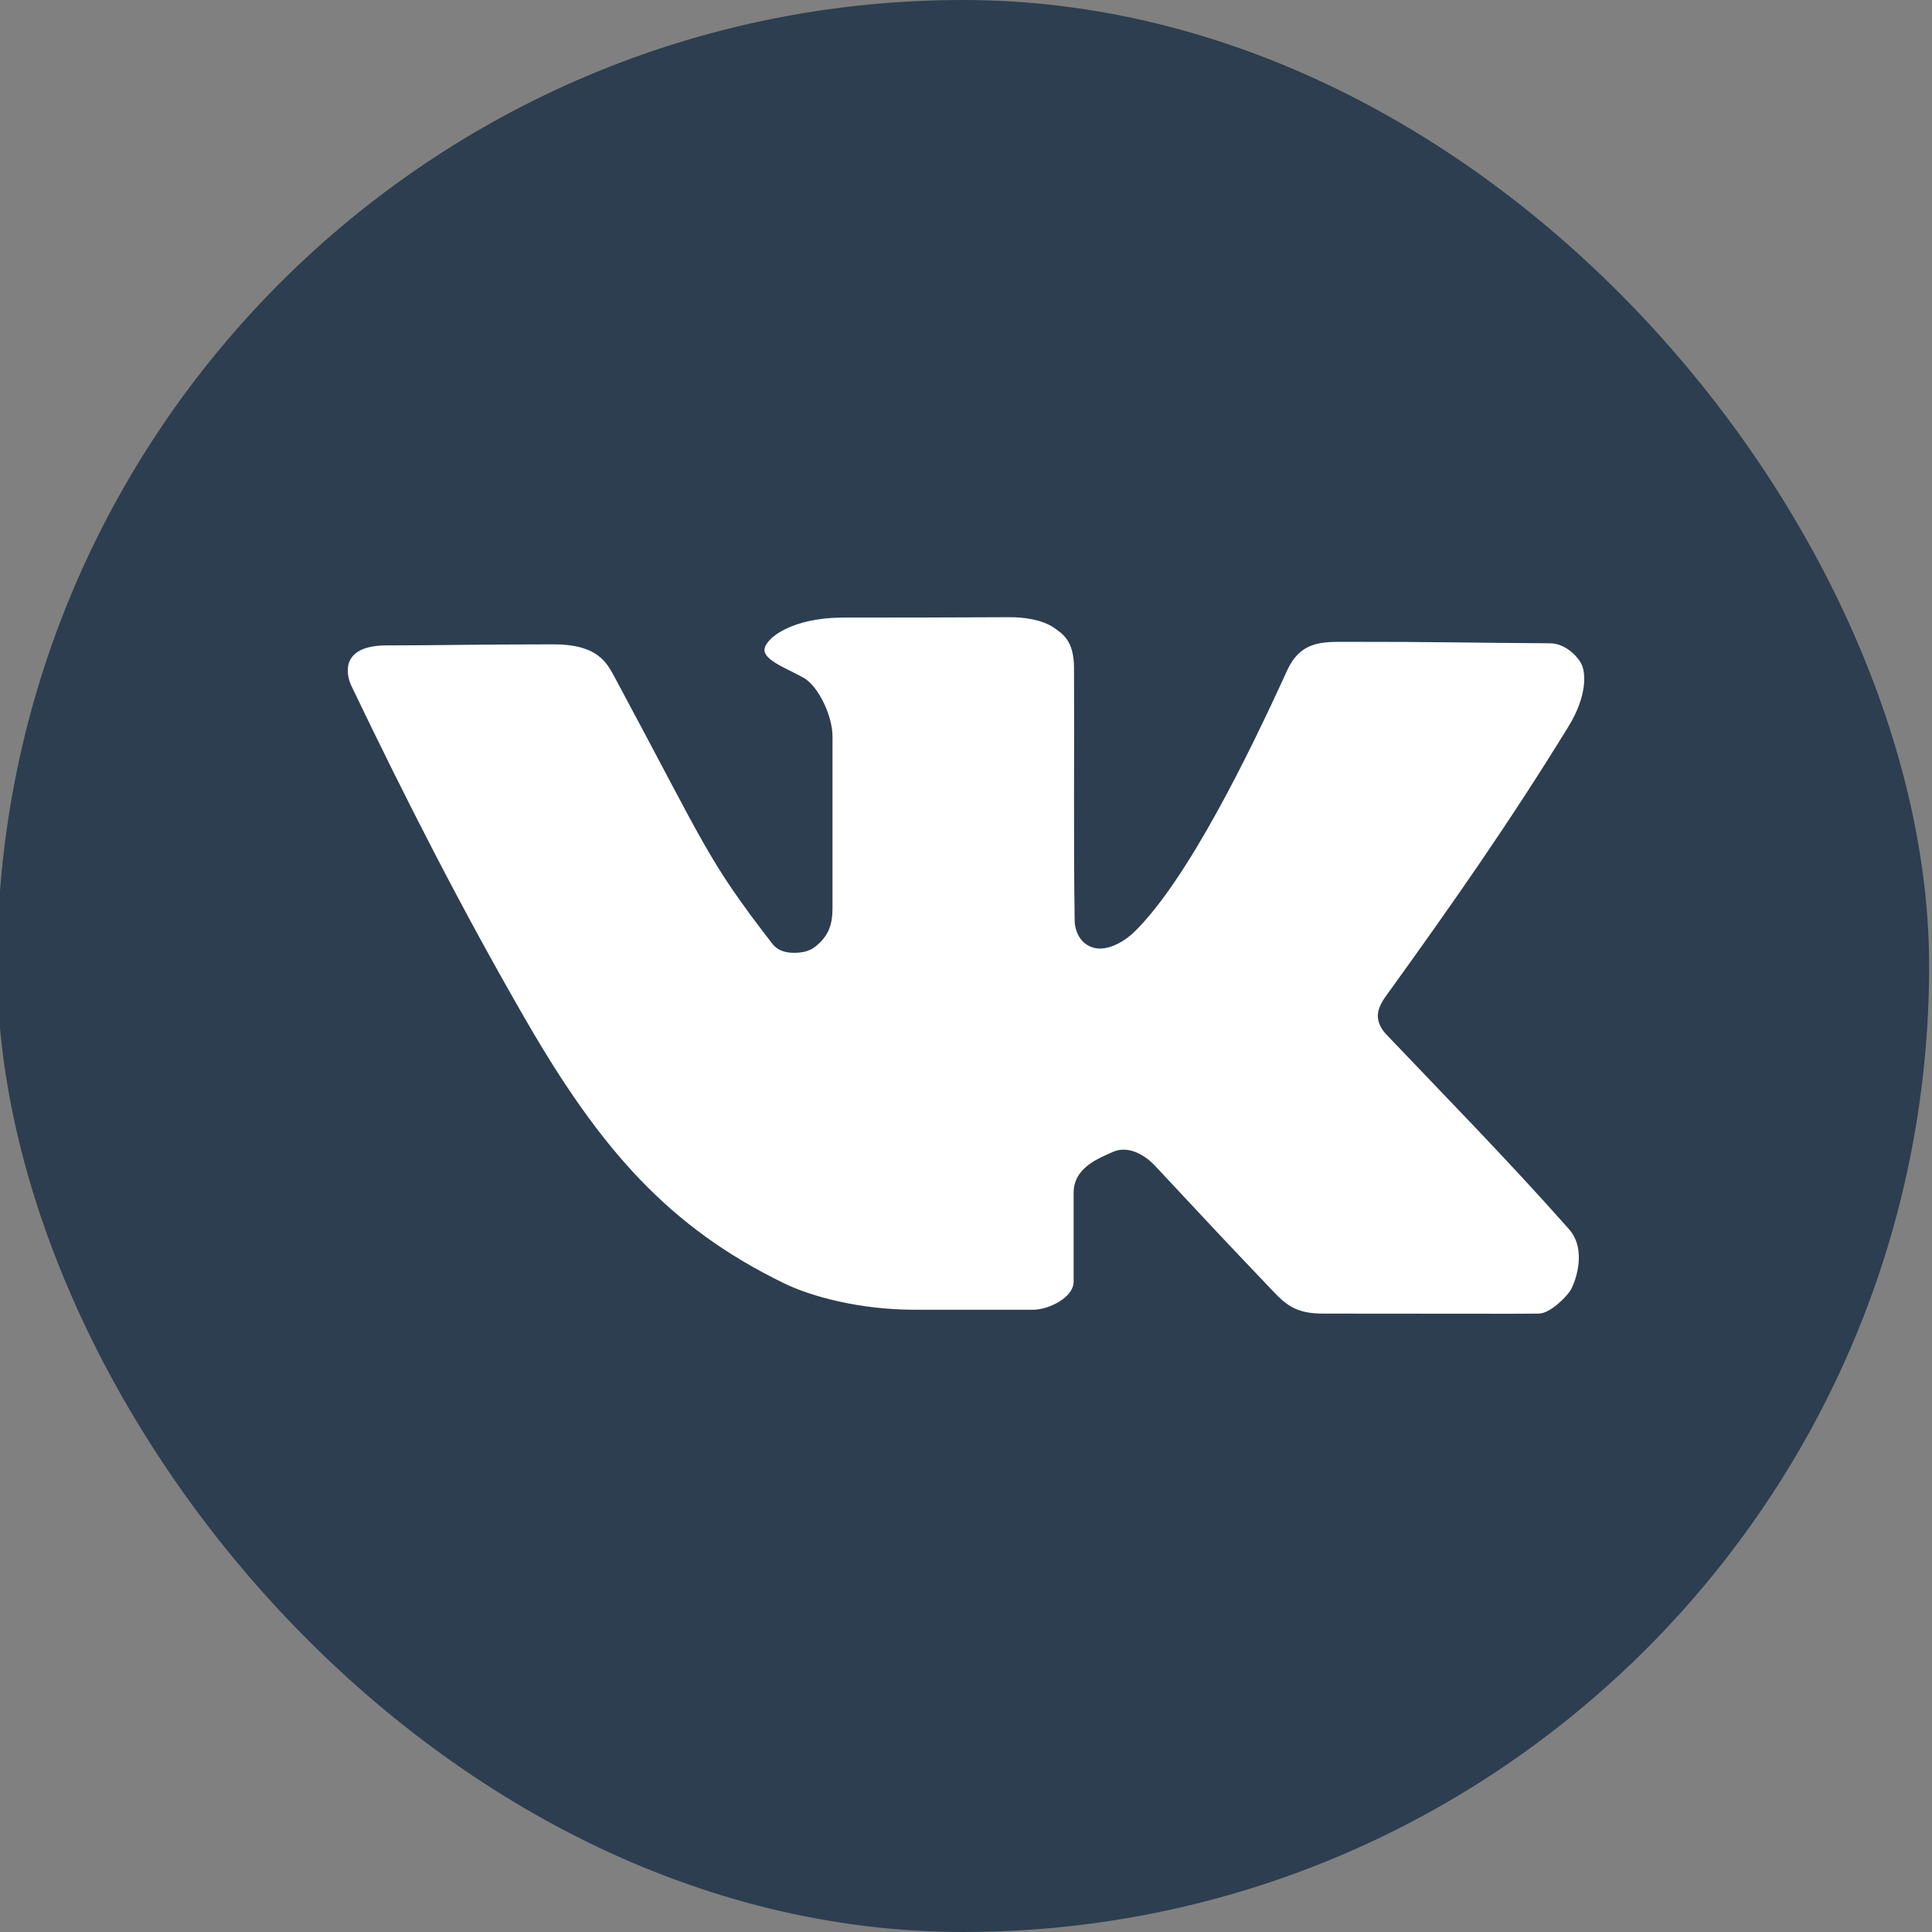 <svg width="500" height="500" xmlns="http://www.w3.org/2000/svg">

 <rect width="100%" height="100%" fill="#808080" stroke="none"/>

 <g>
  <title>background</title>
  <rect fill="none" id="canvas_background" height="402" width="582" y="-1" x="-1"/>
 </g>
 <g>
  <title>Layer 1</title>
  <rect fill="#2c3e50" y="-0" x="-0.744" width="500" ry="250" rx="250" id="rect2990-1" height="500"/>
  <path fill="#ffffff" id="rect2989-7" d="m261.277,159.732c-17.031,0.079 -27.891,0.1 -43.201,0.1c-12.805,0 -19.997,5.183 -20.226,8.275c-0.209,2.827 6.326,5.113 10.3,7.4c3.836,2.378 7.3,9.927 7.3,15.025l0,44.476c0,4.227 -0.96,7.17 -4.375,9.925c-1.627,1.312 -3.56,1.662 -5.65,1.65c-1.691,-0.009 -3.992,-0.325 -5.575,-2.375c-16.867,-21.833 -16.923,-24.529 -40.551,-68.527c-1.146,-2.134 -2.278,-4.398 -4.625,-6.1c-2.347,-1.702 -5.825,-2.825 -11.4,-2.825c-18.992,0 -30.713,0.275 -43.201,0.275c-11.82,0 -10.684,7.249 -9.1,10.55c14.172,29.549 28.56,57.764 45.101,86.402c19.371,33.538 37.079,53.682 66.877,68.152c6.916,3.359 19.387,6.825 33.801,6.825l30.626,0c3.935,0 10.475,-3.105 10.475,-7.275l0,-22.976c0,-6.571 6.551,-8.96 10.125,-10.575c4.211,-1.903 8.626,1.097 10.85,3.475c17.121,18.303 15.176,16.312 30.776,32.701c3.525,3.703 6.187,5.65 12.85,5.65c44.994,0 45.031,0.086 55.776,0c2.95,-0.024 7.332,-4.45 8.3,-6.175c1.278,-2.277 4.184,-10.407 -0.475,-15.675c-15.812,-17.881 -31.929,-34.252 -47.376,-50.501c-1.178,-1.239 -2.068,-2.916 -2.1,-4.625c-0.035,-1.869 1.007,-3.683 2.1,-5.2c17.325,-24.047 31.636,-44.409 47.201,-69.702c5.06,-8.222 4.405,-14.045 3.475,-16.05c-1.077,-2.323 -4.394,-5.53 -8.2,-5.55c-20.787,-0.117 -29.777,-0.408 -51.951,-0.375c-6.623,0.01 -12.489,-0.499 -16.125,7.475c-9.745,21.367 -25.645,53.973 -39.451,67.527c-2.549,2.502 -5.954,4.36 -8.925,4.375c-2.972,0.015 -6.131,-2.01 -6.575,-6.85c-0.34,-23.255 -0.057,-43.095 -0.175,-65.877c-0.036,-6.963 -2.972,-8.755 -5.2,-10.3c-3.022,-2.096 -7.798,-2.743 -11.475,-2.725z"/>
 </g>
</svg>